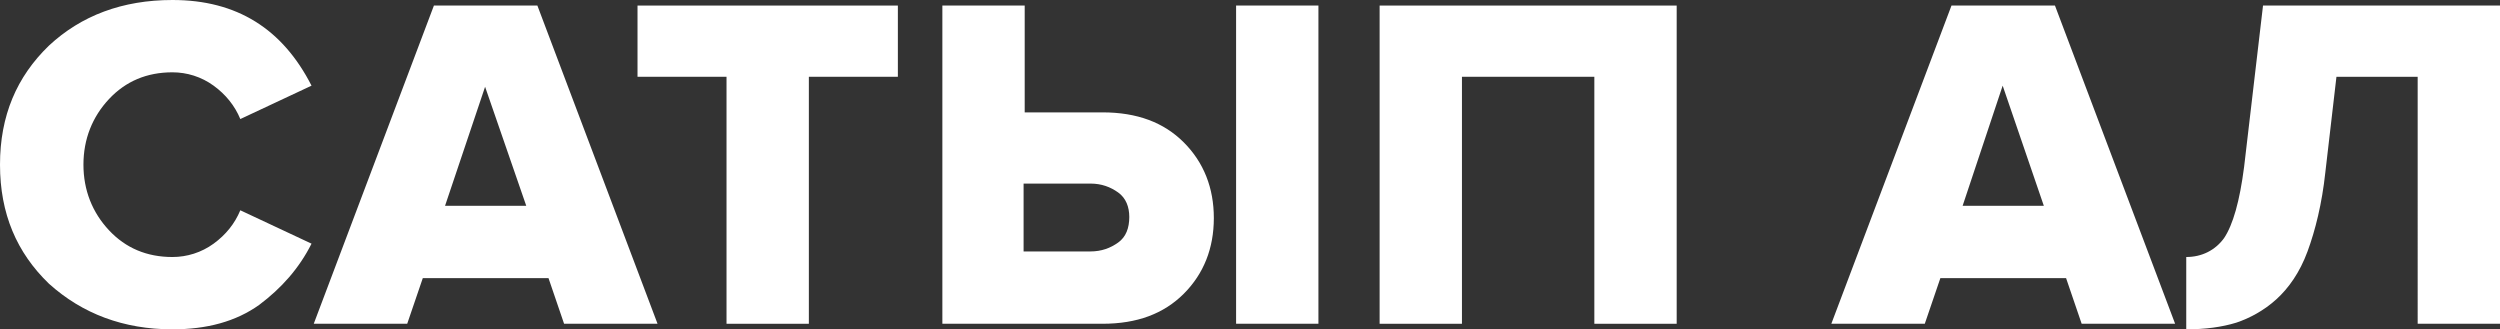 <?xml version="1.0" encoding="utf-8"?>
<!-- Generator: Adobe Illustrator 25.2.3, SVG Export Plug-In . SVG Version: 6.00 Build 0)  -->
<svg version="1.1" id="Layer_1" xmlns="http://www.w3.org/2000/svg" xmlns:xlink="http://www.w3.org/1999/xlink" x="0px" y="0px"
	 viewBox="0 0 224.7 29.6" style="enable-background:new 0 0 224.7 29.6;" xml:space="preserve">
<rect x="0" y="0" width="224.7" height="29.6" fill="#333333" stroke="none"/>
<style type="text/css">
	.st0{fill:#FFFFFF;}
</style>
<g>
	<path class="st0" d="M15.5,29.6c-4.4,0-8.1-1.4-11.1-4.1C1.5,22.7,0,19.2,0,14.8c0-4.4,1.5-7.9,4.4-10.7C7.3,1.4,11,0,15.5,0
		c5.8,0,9.9,2.6,12.5,7.7l-6.4,3c-0.5-1.2-1.3-2.2-2.4-3c-1.1-0.8-2.4-1.2-3.7-1.2c-2.3,0-4.2,0.8-5.7,2.4s-2.3,3.6-2.3,5.9
		c0,2.3,0.8,4.3,2.3,5.9c1.5,1.6,3.4,2.4,5.7,2.4c1.3,0,2.6-0.4,3.7-1.2c1.1-0.8,1.9-1.8,2.4-3l6.4,3c-1.1,2.2-2.7,4-4.7,5.5
		C21.2,28.9,18.6,29.6,15.5,29.6z"/>
	<path class="st0" d="M59.1,29.1h-8.4L49.3,25H38l-1.4,4.1h-8.4L39,0.5h9.3L59.1,29.1z M47.3,18.5L43.6,7.8L40,18.5H47.3z"/>
	<path class="st0" d="M72.7,29.1h-7.4V6.9h-8V0.5h23.4v6.4h-8V29.1z"/>
	<path class="st0" d="M84.7,0.5h7.4v9.6h7c3.1,0,5.5,0.9,7.3,2.7c1.8,1.8,2.7,4.1,2.7,6.8c0,2.7-0.9,5-2.7,6.8
		c-1.8,1.8-4.2,2.7-7.3,2.7H84.7V0.5z M98,16.5h-6v6.1h6c1,0,1.8-0.3,2.5-0.8s1-1.3,1-2.3c0-0.9-0.3-1.7-1-2.2S99,16.5,98,16.5z
		 M118.5,29.1h-7.4V0.5h7.4V29.1z"/>
	<path class="st0" d="M150.7,29.1h-7.4V6.9h-11.9v22.2H124V0.5h26.7V29.1z"/>
	<path class="st0" d="M195.5,29.1h-8.4l-1.4-4.1h-11.3l-1.4,4.1h-8.4l10.8-28.6h9.3L195.5,29.1z M183.7,18.5l-3.7-10.8l-3.6,10.8
		H183.7z"/>
	<path class="st0" d="M196.5,29.6v-6.5c1.4,0,2.6-0.6,3.4-1.7c0.8-1.2,1.4-3.3,1.8-6.4l1.7-14.5h21.3v28.6h-7.4V6.9h-7.3l-1,8.6
		c-0.3,2.8-0.9,5.2-1.6,7.1c-0.7,1.9-1.7,3.3-2.8,4.3c-1.1,1-2.4,1.7-3.6,2.1C199.7,29.4,198.2,29.6,196.5,29.6z"/>
</g>
</svg>
